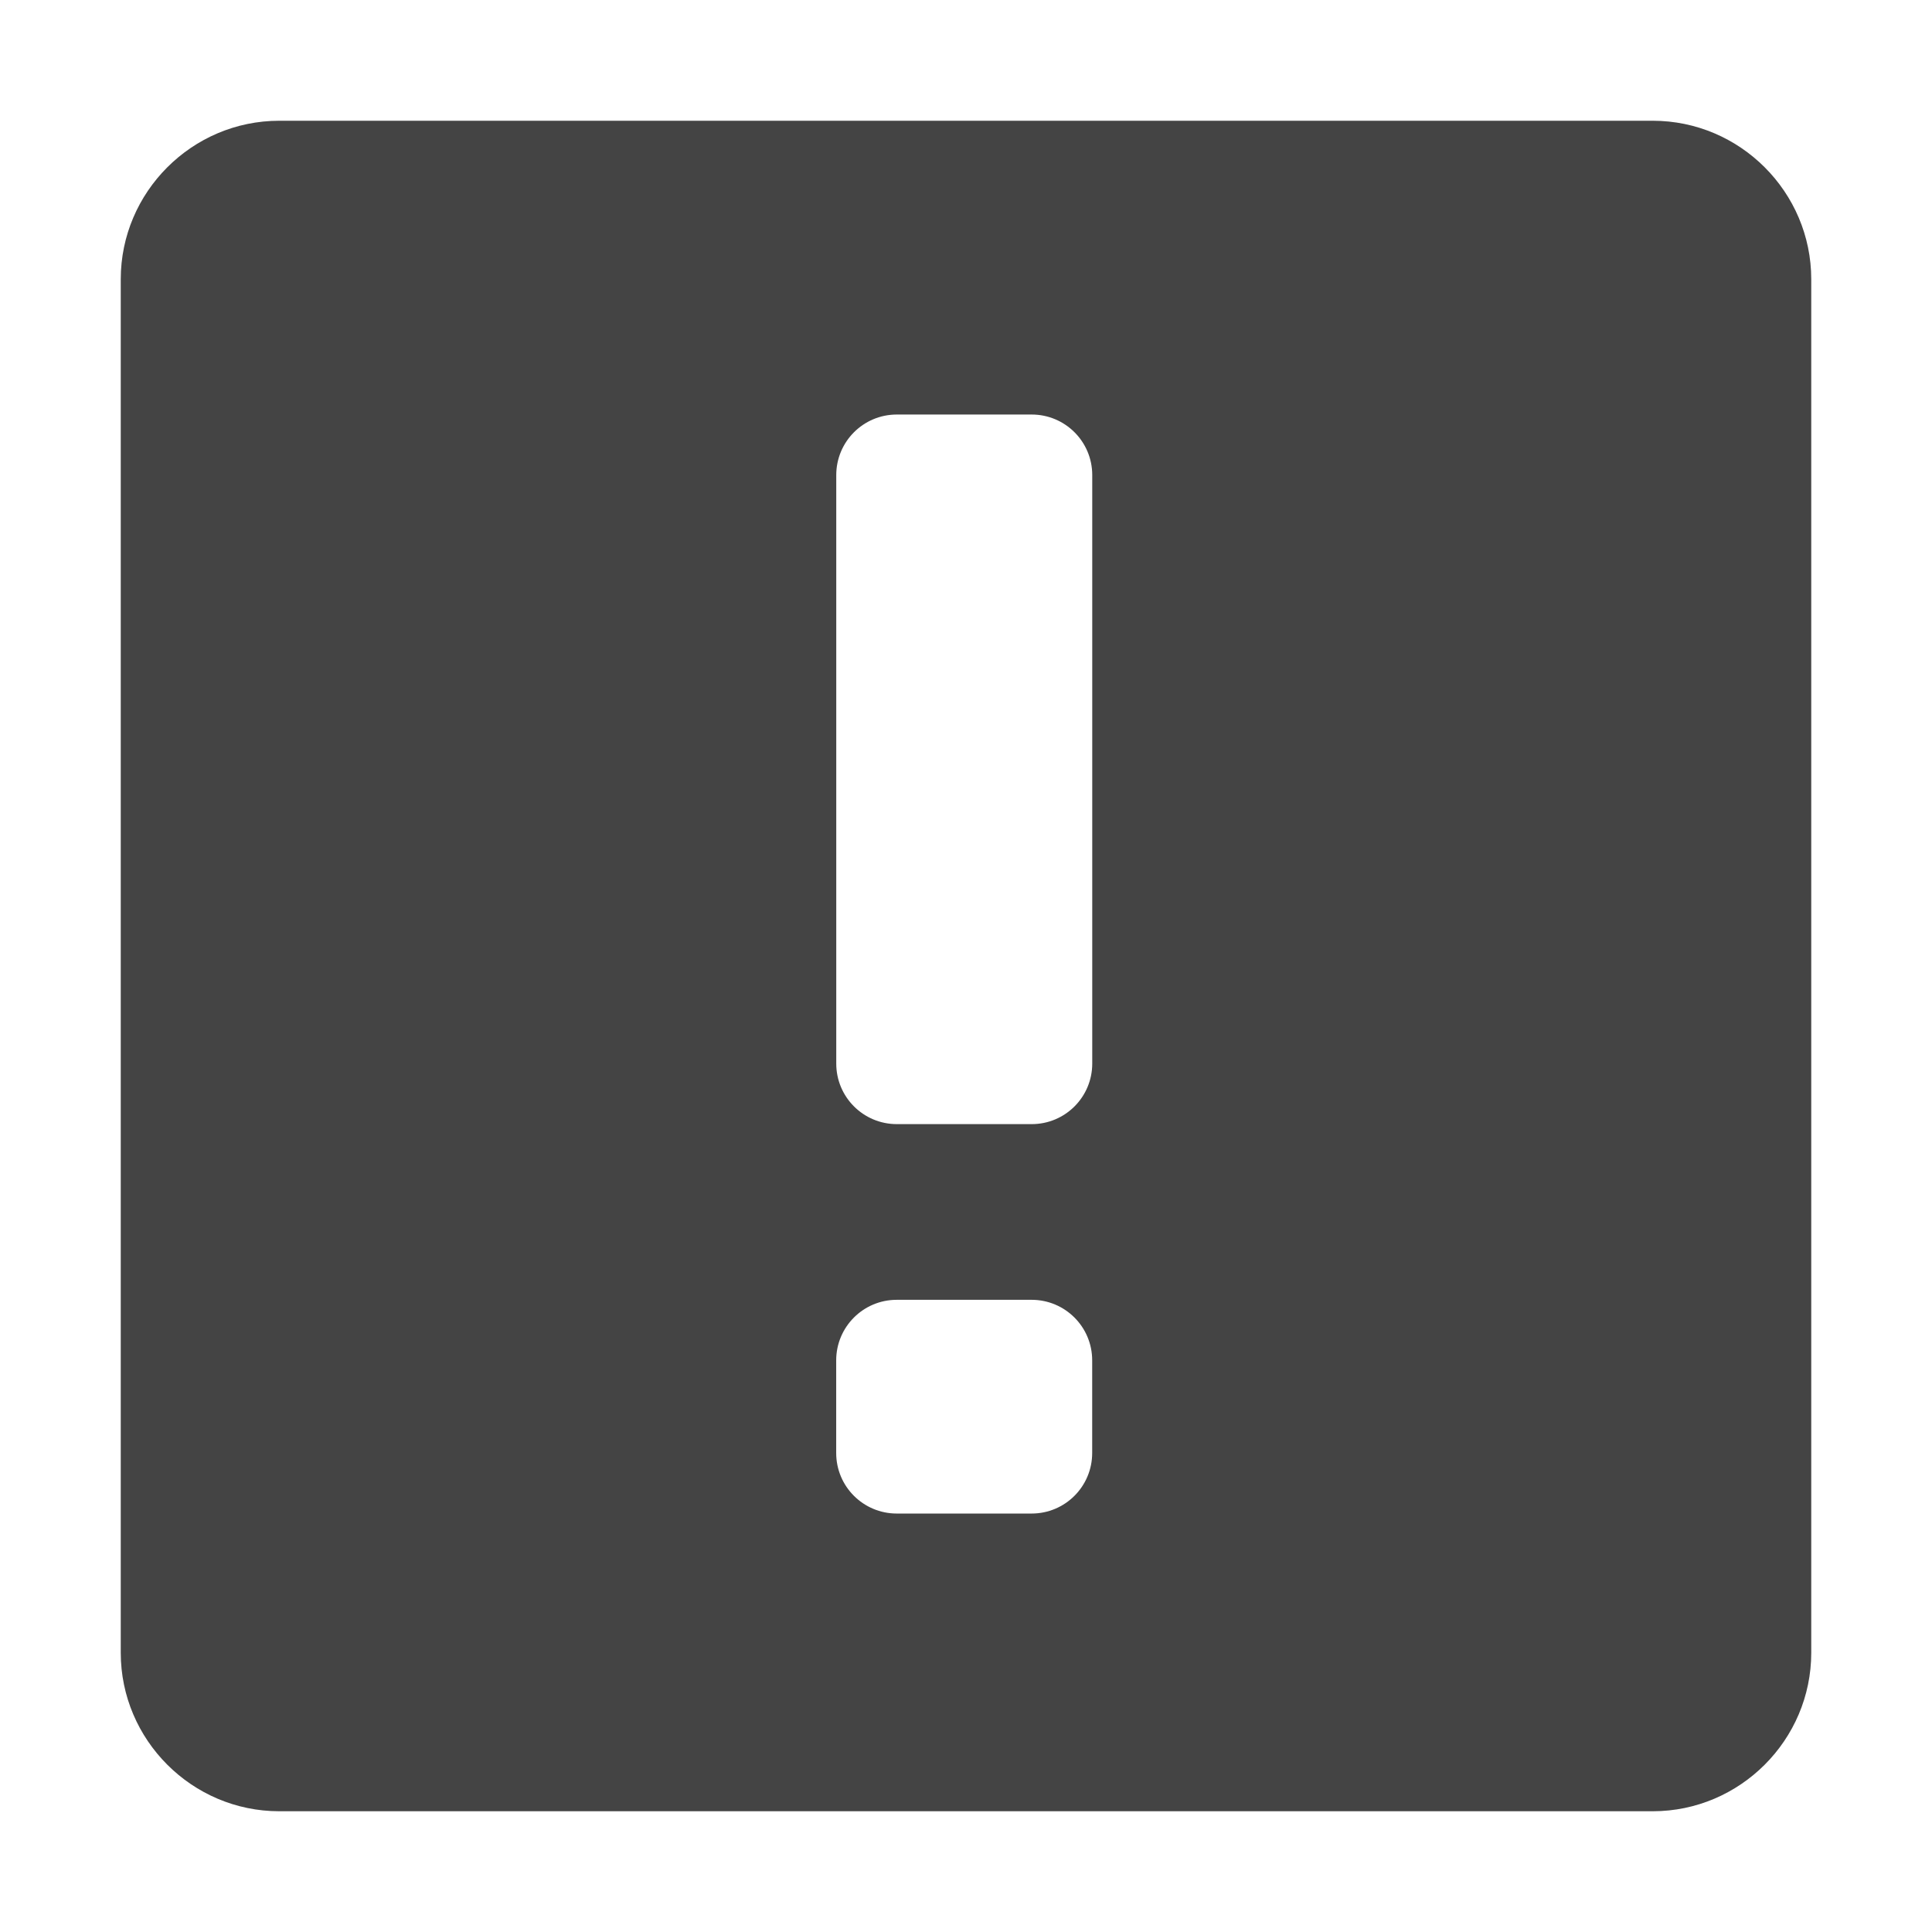 <!-- Generated by IcoMoon.io -->
<svg version="1.1" xmlns="http://www.w3.org/2000/svg" width="32" height="32" viewBox="0 0 32 32">
<title>severity-noncompliant</title>
<path fill="#444" d="M27.375 2v0h-22.75c-1.444 0-2.625 1.181-2.625 2.625v22.75c0 1.444 1.181 2.625 2.625 2.625h22.75c1.444 0 2.625-1.181 2.625-2.625v-22.75c0-1.444-1.181-2.625-2.625-2.625zM13.85 24.066v-1.534c0-0.553 0.447-1.003 1.003-1.003h2.234c0.553 0 1.003 0.447 1.003 1.003v1.534c0 0.553-0.447 1.003-1.003 1.003h-2.234c-0.553 0-1.003-0.447-1.003-1.003zM18.091 17.616c0 0.553-0.447 1.003-1.003 1.003h-2.234c-0.553 0-1.003-0.447-1.003-1.003v-9.747c0-0.553 0.447-1.003 1.003-1.003h2.234c0.553 0 1.003 0.447 1.003 1.003v9.747z"></path>
</svg>
